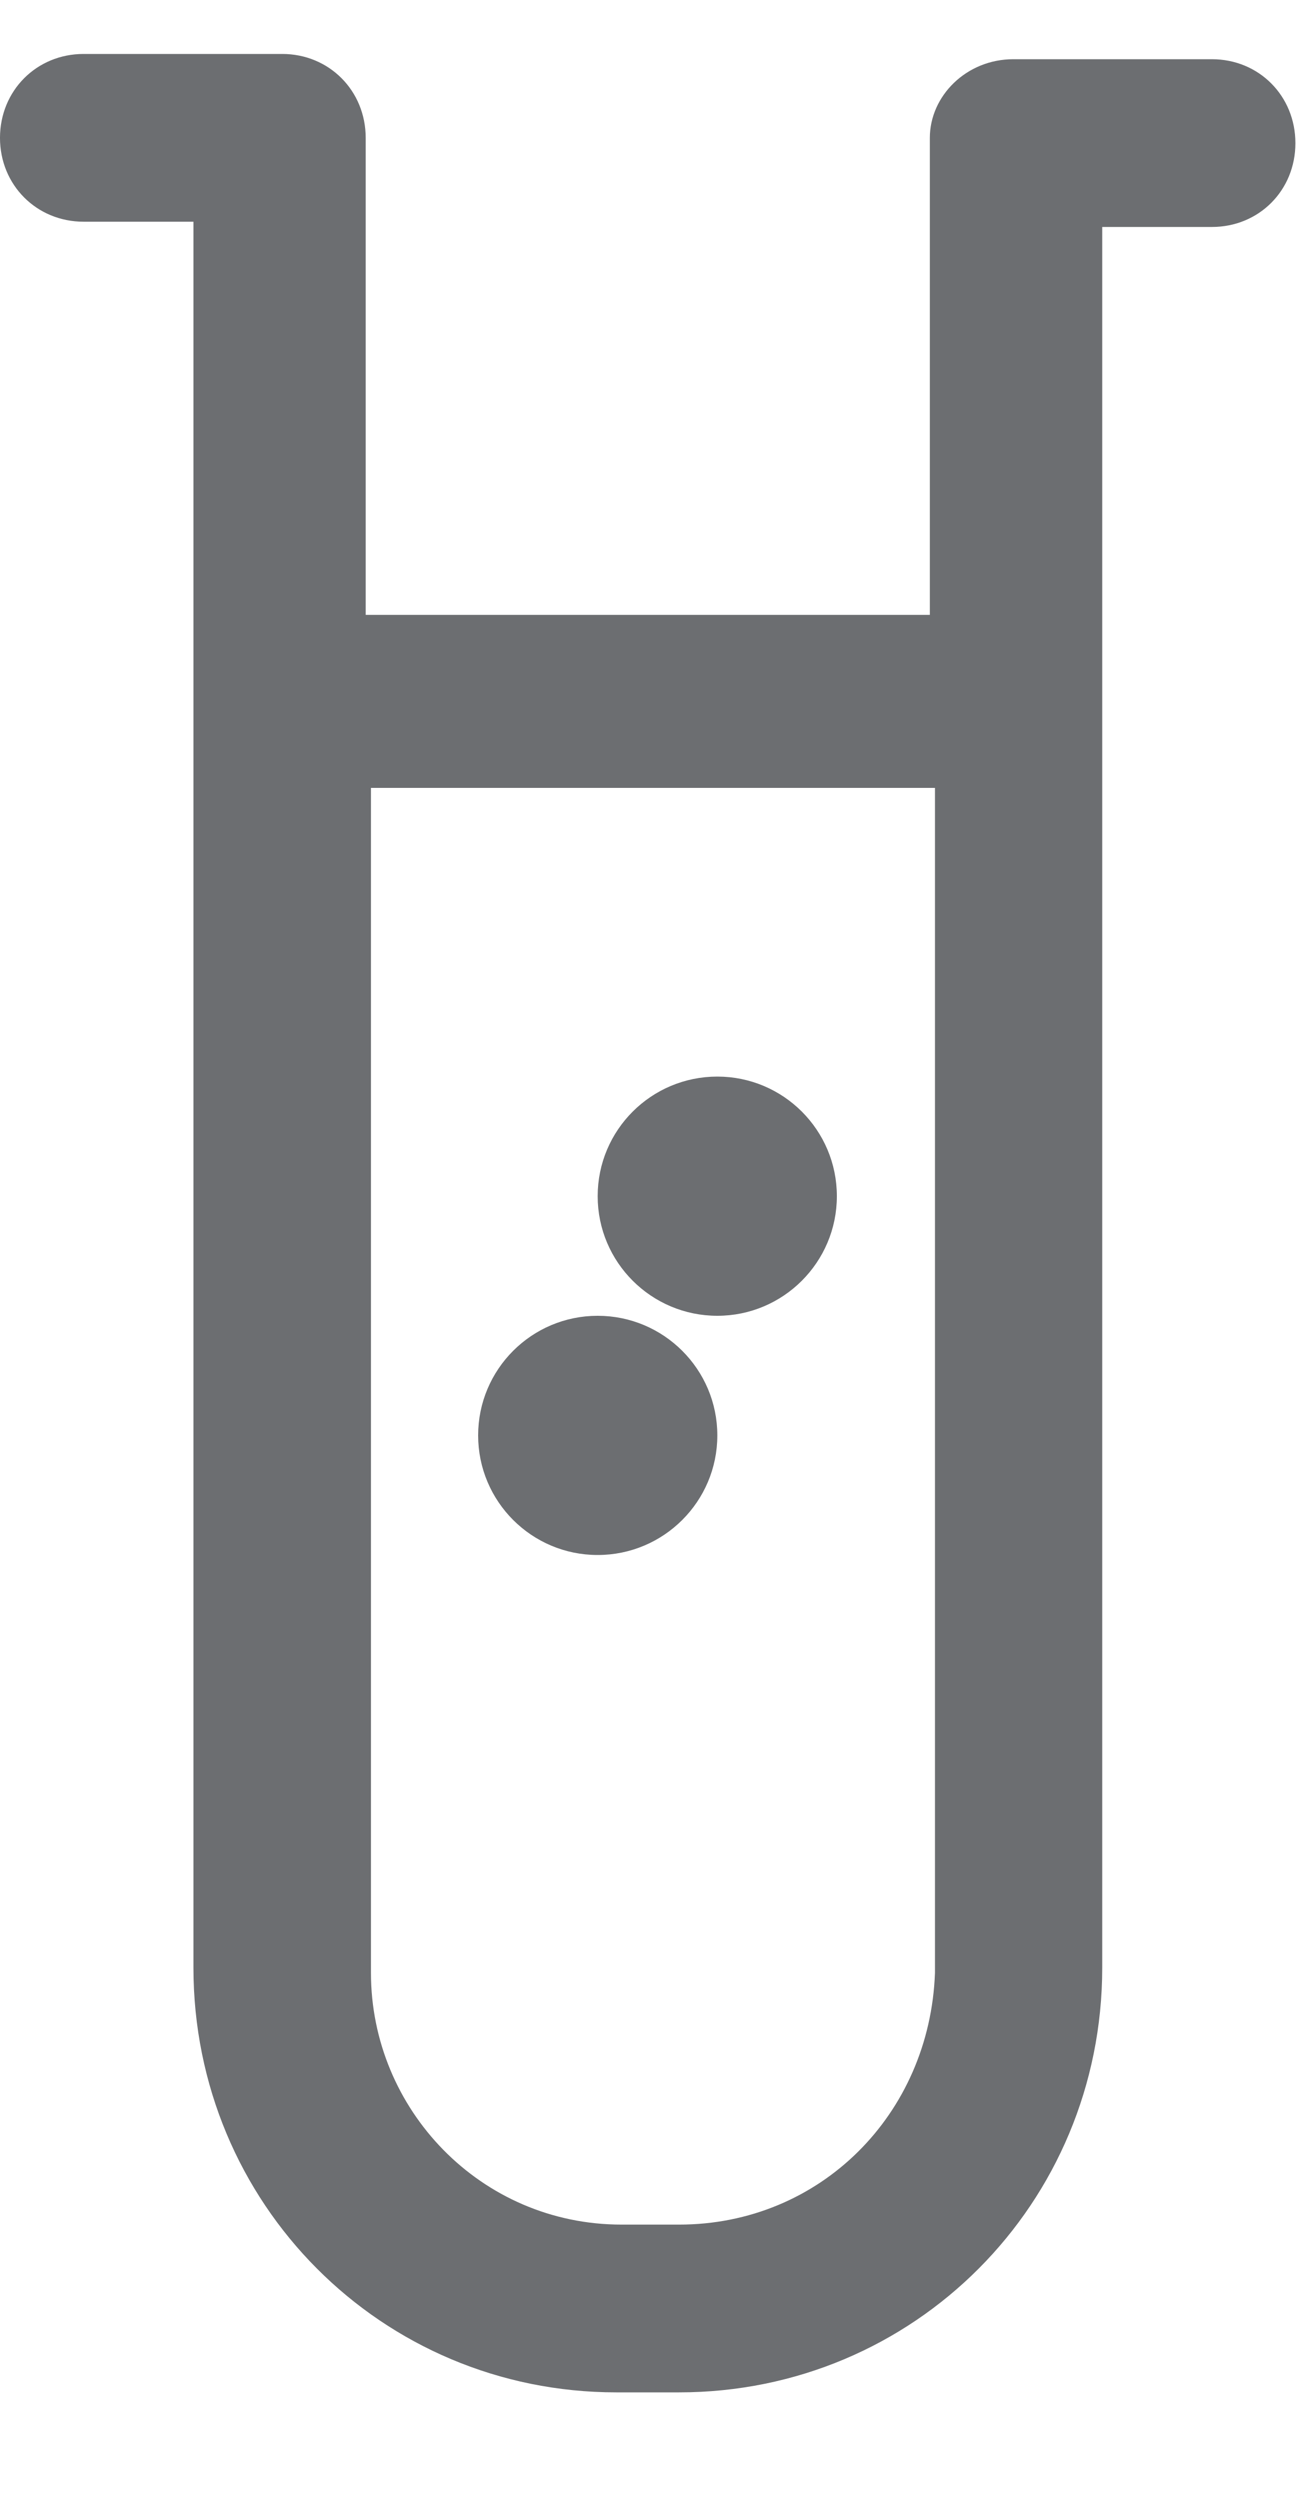 <?xml version="1.0" encoding="UTF-8"?>
<svg width="10px" height="19px" viewBox="0 0 10 19" version="1.1" xmlns="http://www.w3.org/2000/svg" xmlns:xlink="http://www.w3.org/1999/xlink">
    <!-- Generator: Sketch 49.1 (51147) - http://www.bohemiancoding.com/sketch -->
    <title>Page 1</title>
    <desc>Created with Sketch.</desc>
    <defs></defs>
    <g id="ejecutivo" stroke="none" stroke-width="1" fill="none" fill-rule="evenodd">
        <g id="004-Nueva-reserva-de-hora/medico-1" transform="translate(-420, -106)" fill="#6C6E71">
            <g id="Page-1" transform="translate(420, 106)">
                <g id="Group-3">
                    <path d="M5.164,16.907 L4.727,16.907 C3.654,16.907 2.821,16.03 2.821,14.994 L2.821,5.988 L7.11,5.988 L7.11,14.994 C7.071,16.069 6.237,16.907 5.164,16.907 M9.216,0.45 L7.706,0.45 C7.349,0.45 7.071,0.729 7.071,1.048 L7.071,1.088 L7.071,1.286 L7.071,4.673 L2.781,4.673 L2.781,1.286 L2.781,1.088 L2.781,1.048 C2.781,0.689 2.503,0.41 2.146,0.41 L0.636,0.41 C0.278,0.41 -6.25e-05,0.689 -6.25e-05,1.048 C-6.25e-05,1.406 0.278,1.685 0.636,1.685 L1.471,1.685 L1.471,14.954 C1.471,16.747 2.901,18.182 4.687,18.182 L5.164,18.182 C6.952,18.182 8.382,16.747 8.382,14.954 L8.382,1.725 L9.216,1.725 C9.574,1.725 9.851,1.447 9.851,1.088 C9.851,0.729 9.574,0.45 9.216,0.45" id="Fill-1"></path>
                </g>
                <path d="M5.455,8.182 C5.956,8.182 6.364,8.588 6.364,9.091 C6.364,9.593 5.956,10 5.455,10 C4.953,10 4.545,9.593 4.545,9.091 C4.545,8.588 4.953,8.182 5.455,8.182" id="Fill-4"></path>
                <path d="M4.545,10 C5.047,10 5.455,10.407 5.455,10.909 C5.455,11.411 5.047,11.818 4.545,11.818 C4.043,11.818 3.636,11.411 3.636,10.909 C3.636,10.407 4.043,10 4.545,10" id="Fill-6"></path>
            </g>
        </g>
    </g>
</svg>